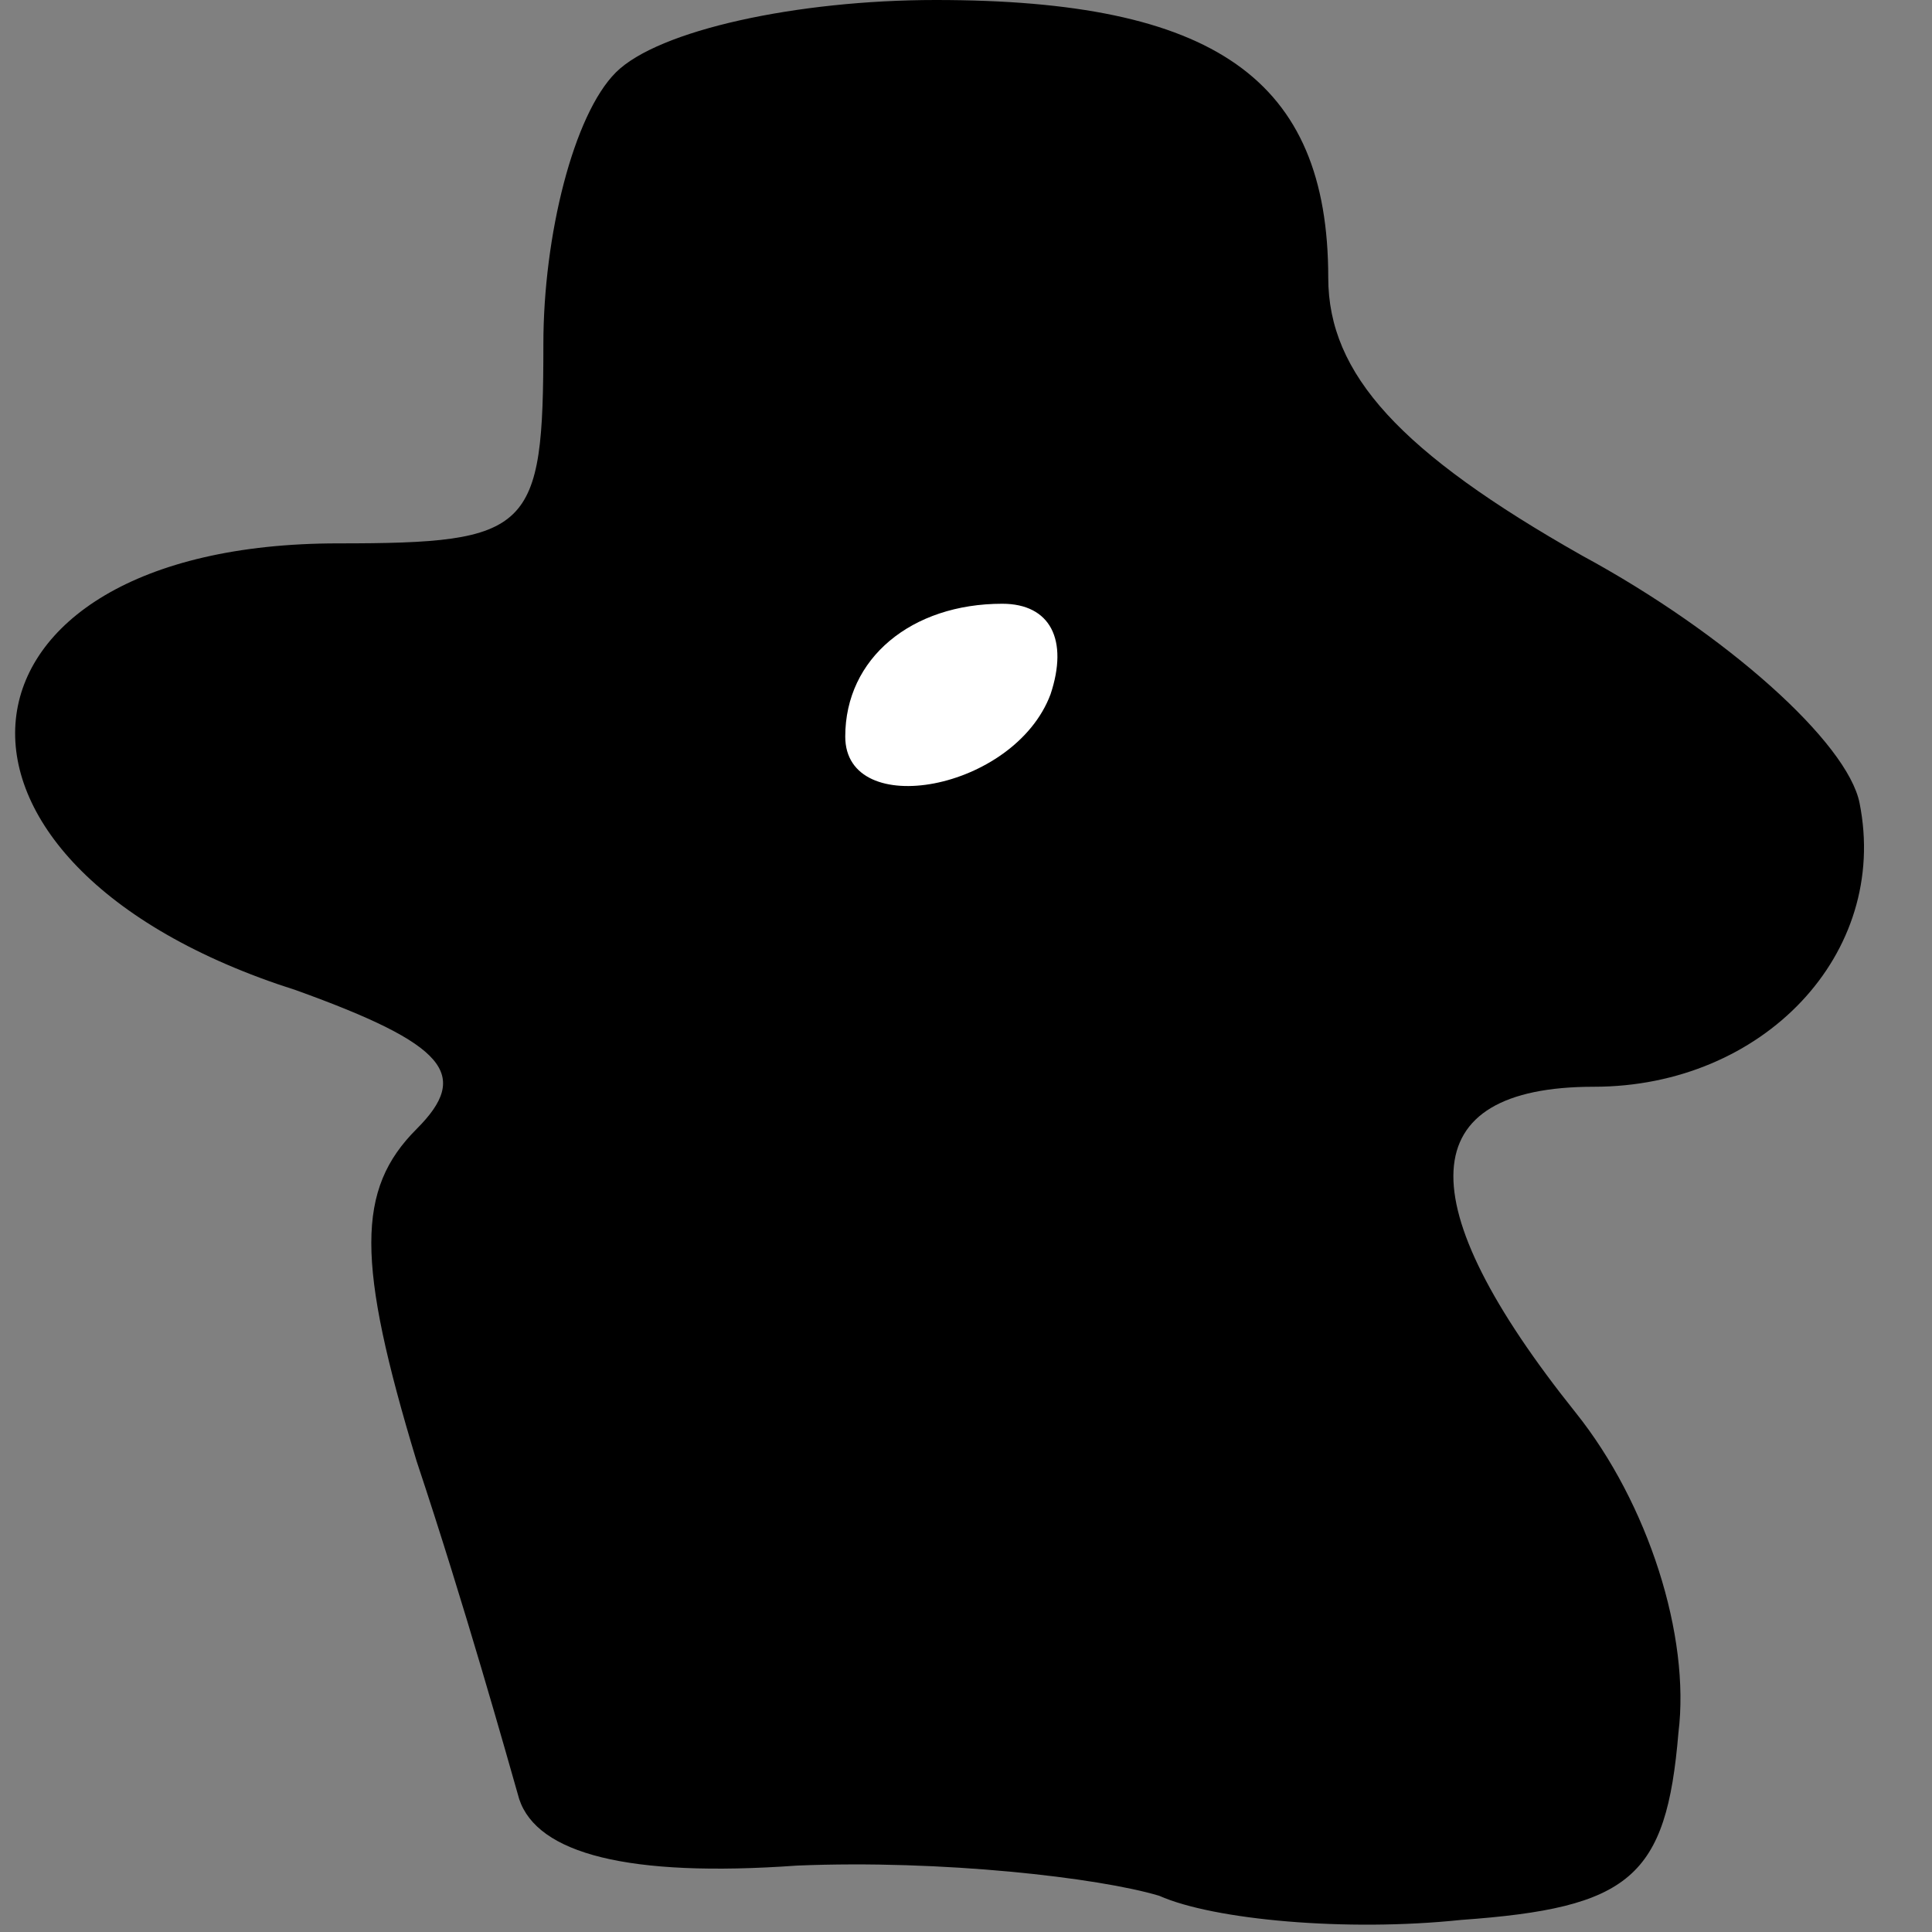 <?xml version="1.0" standalone="no"?>
<!DOCTYPE svg PUBLIC "-//W3C//DTD SVG 20010904//EN"
 "http://www.w3.org/TR/2001/REC-SVG-20010904/DTD/svg10.dtd">
<svg version="1.0" xmlns="http://www.w3.org/2000/svg"
 width="32pt" height="32pt" viewBox="0 0 32 32"
 preserveAspectRatio="xMidYMid meet">
<rect x="0" y="0" width="32" height="32" fill="#808080" stroke="none"/>
<g transform="translate(0,32) scale(0.1,-0.1)"
fill="#000000" stroke="none">
<path fill="#000000" stroke="none" d="M102 308 c-7 -7 -12 -27 -12 -45 0 -31
-2 -33 -34 -33 -67 0 -73 -53 -7 -74 25 -9 29 -14 20 -23 -10 -10 -10 -22 0
-55 8 -24 15 -49 17 -56 3 -9 18 -13 46 -11 24 1 50 -2 60 -5 9 -4 31 -6 50
-4 28 2 34 7 36 31 2 16 -5 38 -17 53 -28 35 -27 54 3 54 28 0 49 22 44 47 -2
10 -22 28 -46 41 -30 17 -42 30 -42 46 0 33 -19 46 -65 46 -23 0 -46 -5 -53
-12z"/>
<path fill="#ffffff" stroke="none" d="M174 205 c-6 -16 -34 -21 -34 -7 0 13
11 22 26 22 8 0 11 -6 8 -15z"/>
</g>
</svg>
